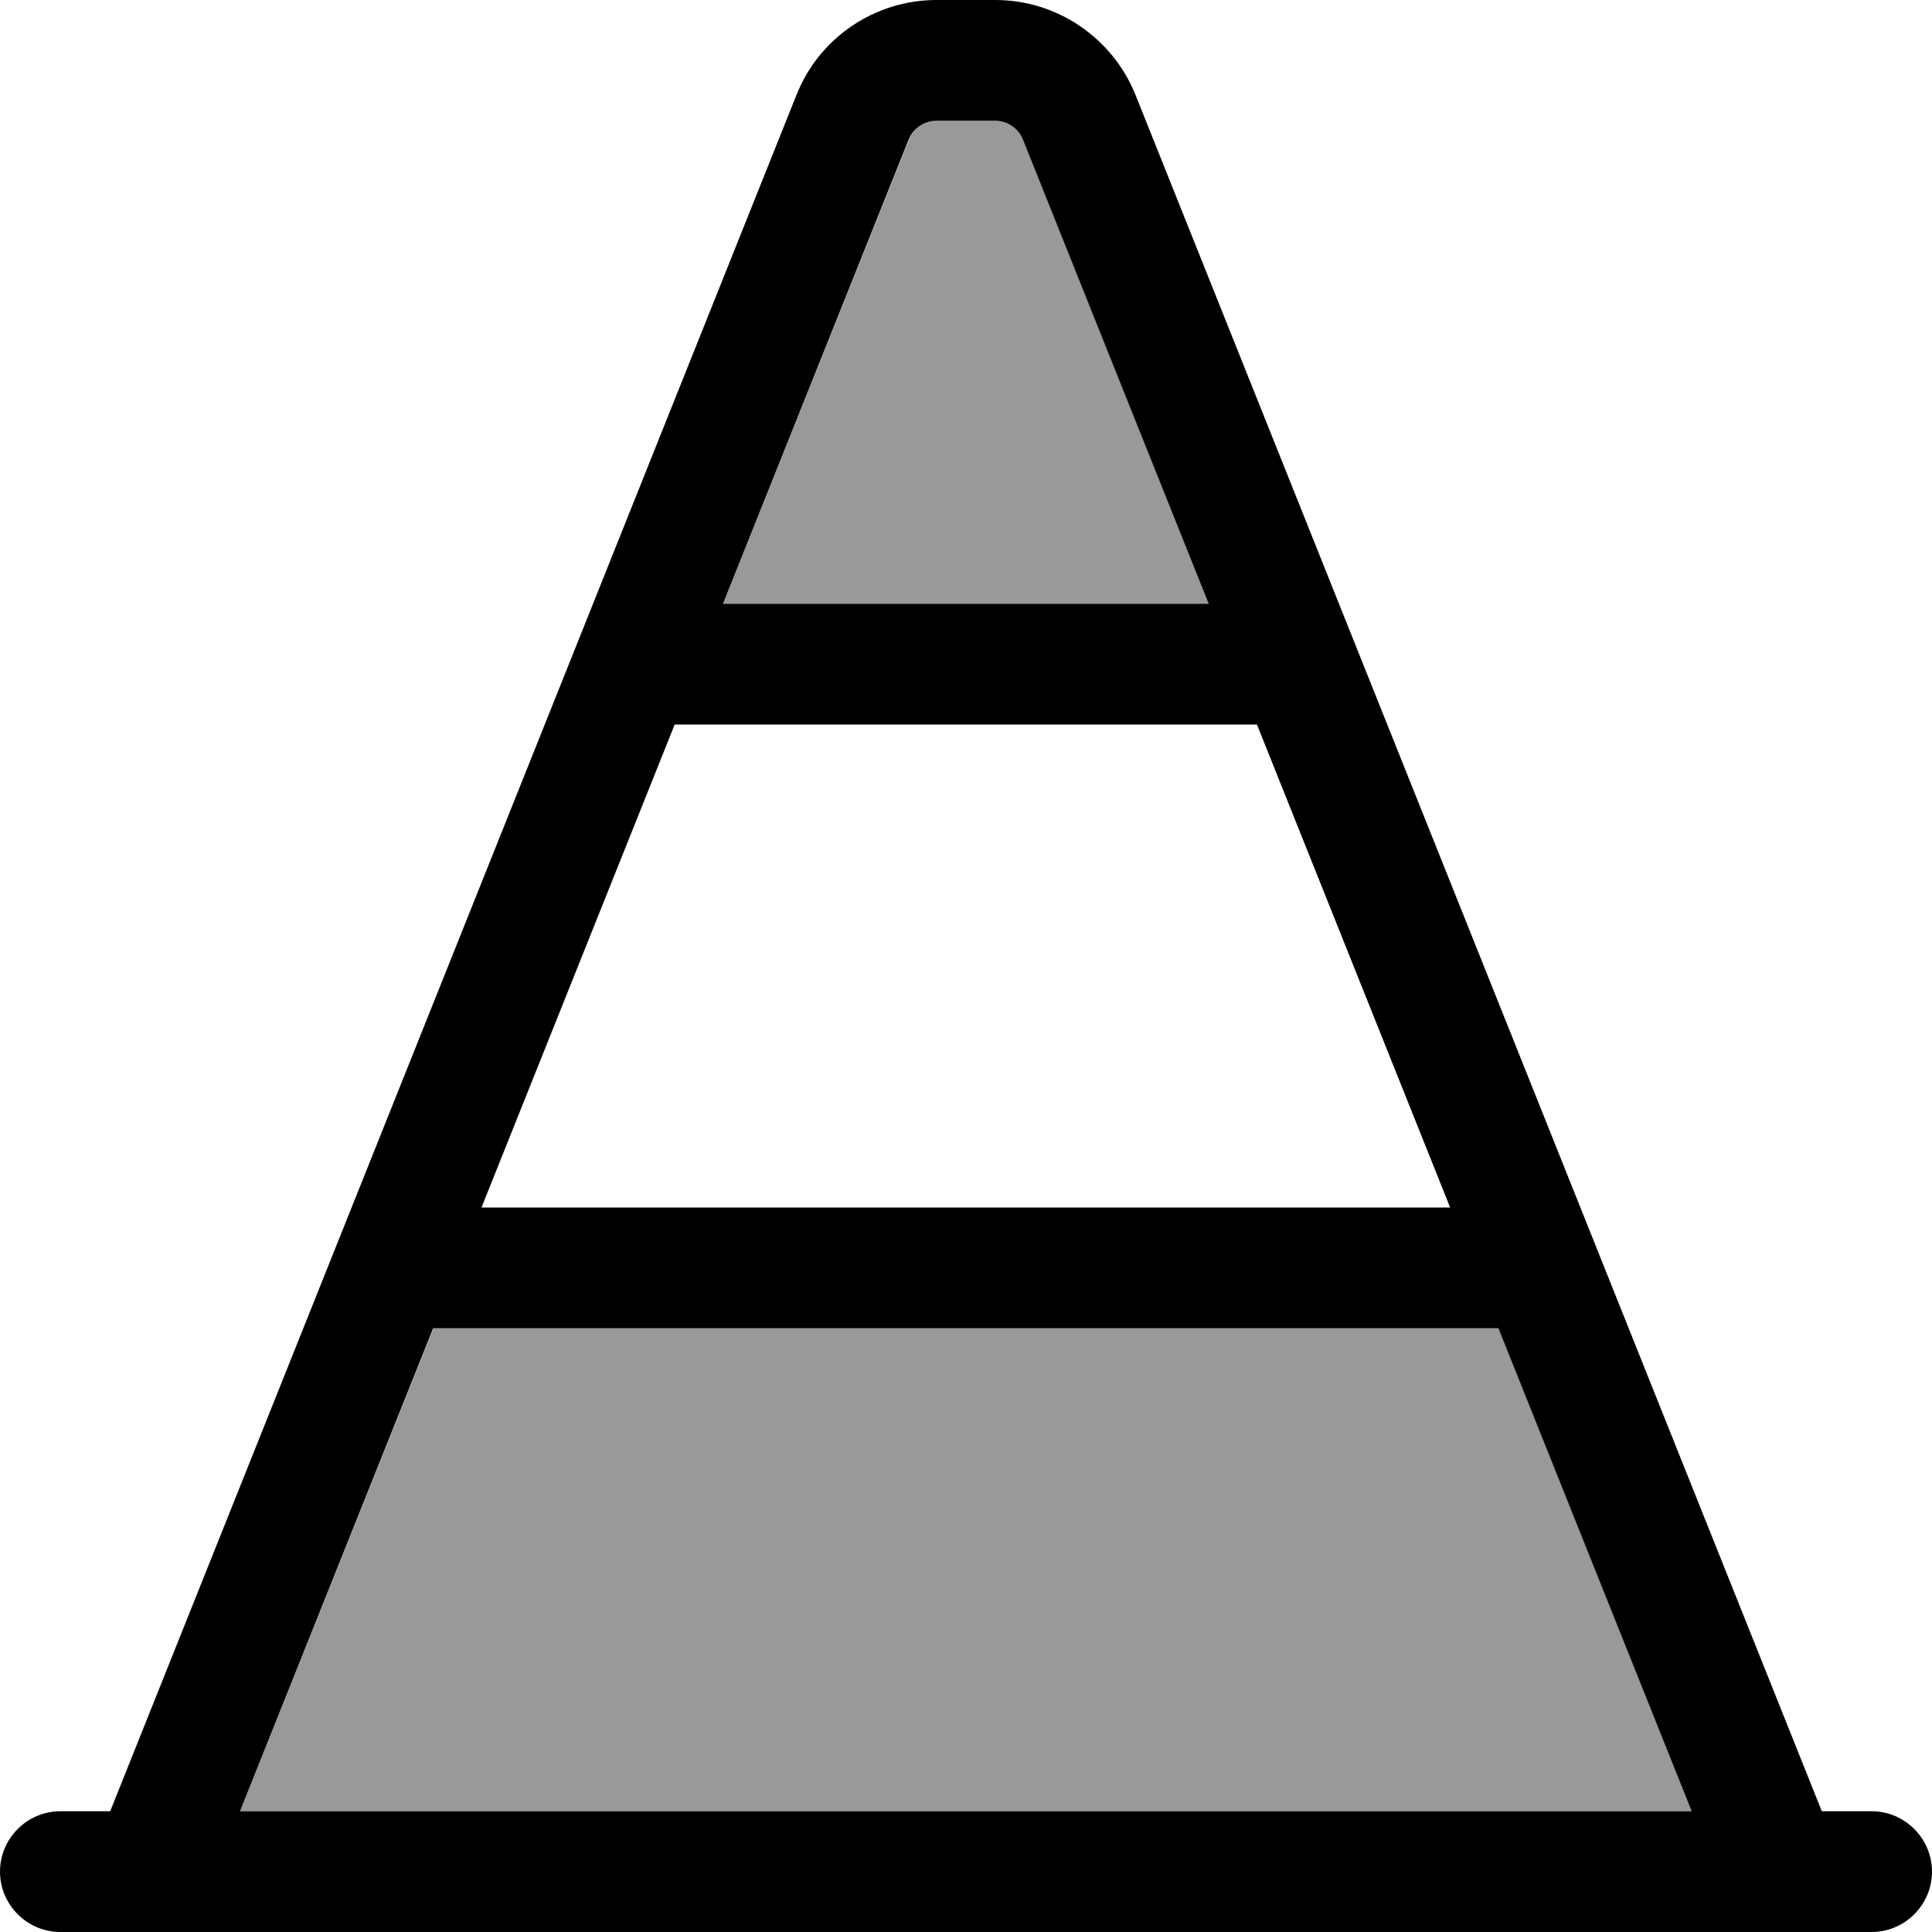 <svg fill="currentColor" xmlns="http://www.w3.org/2000/svg" viewBox="0 0 512 512"><!--! Font Awesome Pro 6.7.2 by @fontawesome - https://fontawesome.com License - https://fontawesome.com/license (Commercial License) Copyright 2024 Fonticons, Inc. --><defs><style>.fa-secondary{opacity:.4}</style></defs><path class="fa-secondary" d="M63.6 480l384.7 0L397.2 352l-282.3 0L63.6 480zm128-320l128.7 0L271.2 37c-1.2-3-4.2-5-7.4-5l-15.5 0c-3.3 0-6.2 2-7.4 5L191.6 160z"/><path class="fa-primary" d="M248.2 32l15.5 0c3.3 0 6.2 2 7.4 5l49.2 123-128.7 0L240.8 37c1.2-3 4.2-5 7.4-5zm84.9 160l51.2 128-256.7 0 51.2-128 154.3 0zm64 160l51.2 128L63.6 480l51.2-128 282.3 0zM211.1 25.1L29.2 480 16 480c-8.8 0-16 7.2-16 16s7.2 16 16 16l480 0c8.8 0 16-7.2 16-16s-7.2-16-16-16l-13.2 0L300.9 25.1C294.8 10 280.1 0 263.8 0L248.2 0c-16.4 0-31.1 10-37.1 25.1z"/></svg>